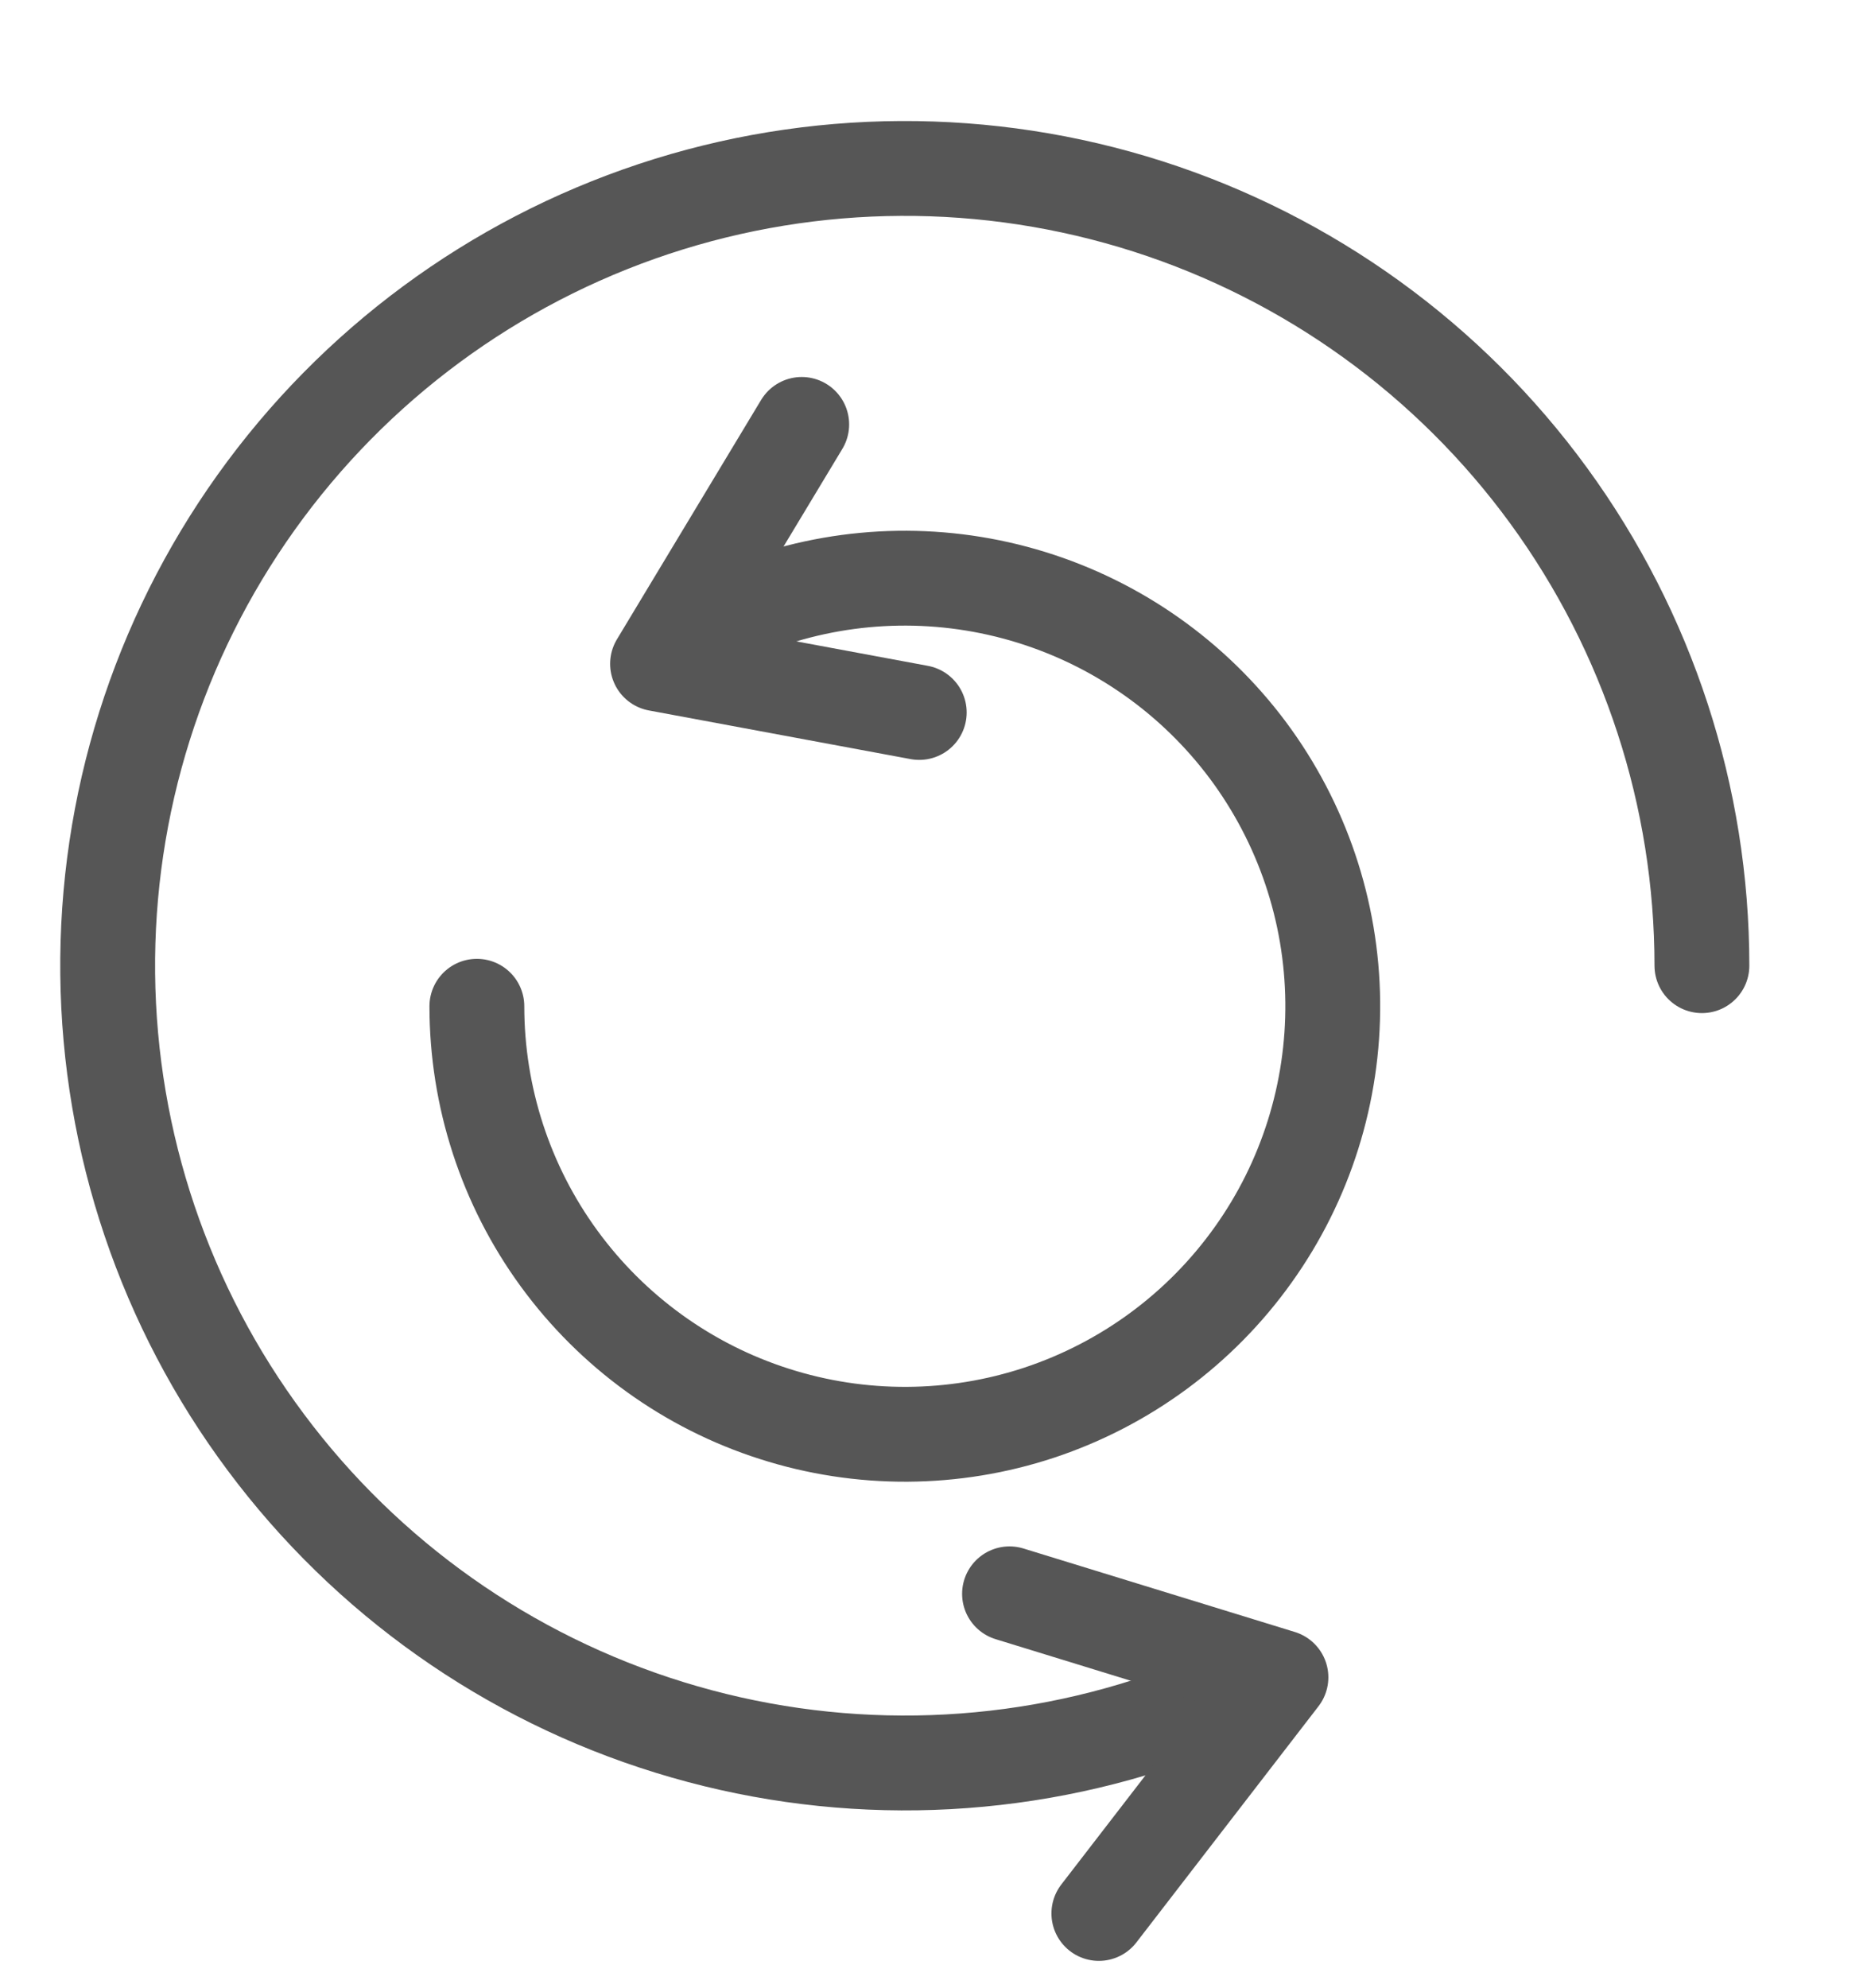 <svg xmlns="http://www.w3.org/2000/svg" width="16" height="17" viewBox="0 0 16 17" fill="none">
    <path
        d="M14.554 8.257C14.554 6.813 14.095 5.406 13.244 4.239C12.393 3.072 11.193 2.206 9.817 1.765C8.442 1.325 6.962 1.332 5.591 1.787C4.22 2.242 3.029 3.121 2.19 4.296C1.35 5.472 0.906 6.883 0.921 8.328C0.936 9.772 1.409 11.174 2.273 12.332C3.136 13.49 4.345 14.344 5.725 14.77C7.105 15.197 8.585 15.174 9.951 14.705"
        fill="none"
        stroke="#565656"
        stroke-width="0.811"
        stroke-linecap="round"
        stroke-linejoin="round" />
    <path d="M8.633 13.628L10.954 14.342L9.397 16.361"
        fill="none"
        stroke="#565656"
        stroke-width="0.811" stroke-linecap="round"
        stroke-linejoin="round" />
    <path
        d="M4.078 8.604C4.078 9.379 4.324 10.135 4.781 10.761C5.238 11.387 5.882 11.853 6.621 12.089C7.359 12.326 8.154 12.322 8.89 12.078C9.626 11.833 10.265 11.362 10.716 10.73C11.167 10.099 11.405 9.341 11.397 8.566C11.389 7.79 11.135 7.038 10.672 6.416C10.208 5.794 9.559 5.336 8.818 5.107C8.077 4.878 7.283 4.89 6.549 5.142"
        fill="none"
        stroke="#565656"
        stroke-width="0.811" stroke-linecap="round"
        stroke-linejoin="round" />
    <path d="M7.861 6.092L5.623 5.676L6.856 3.629"
        stroke-linecap="round" stroke-linejoin="round"
        fill="none"
        stroke="#565656"
        stroke-width="0.811"
    />
</svg>